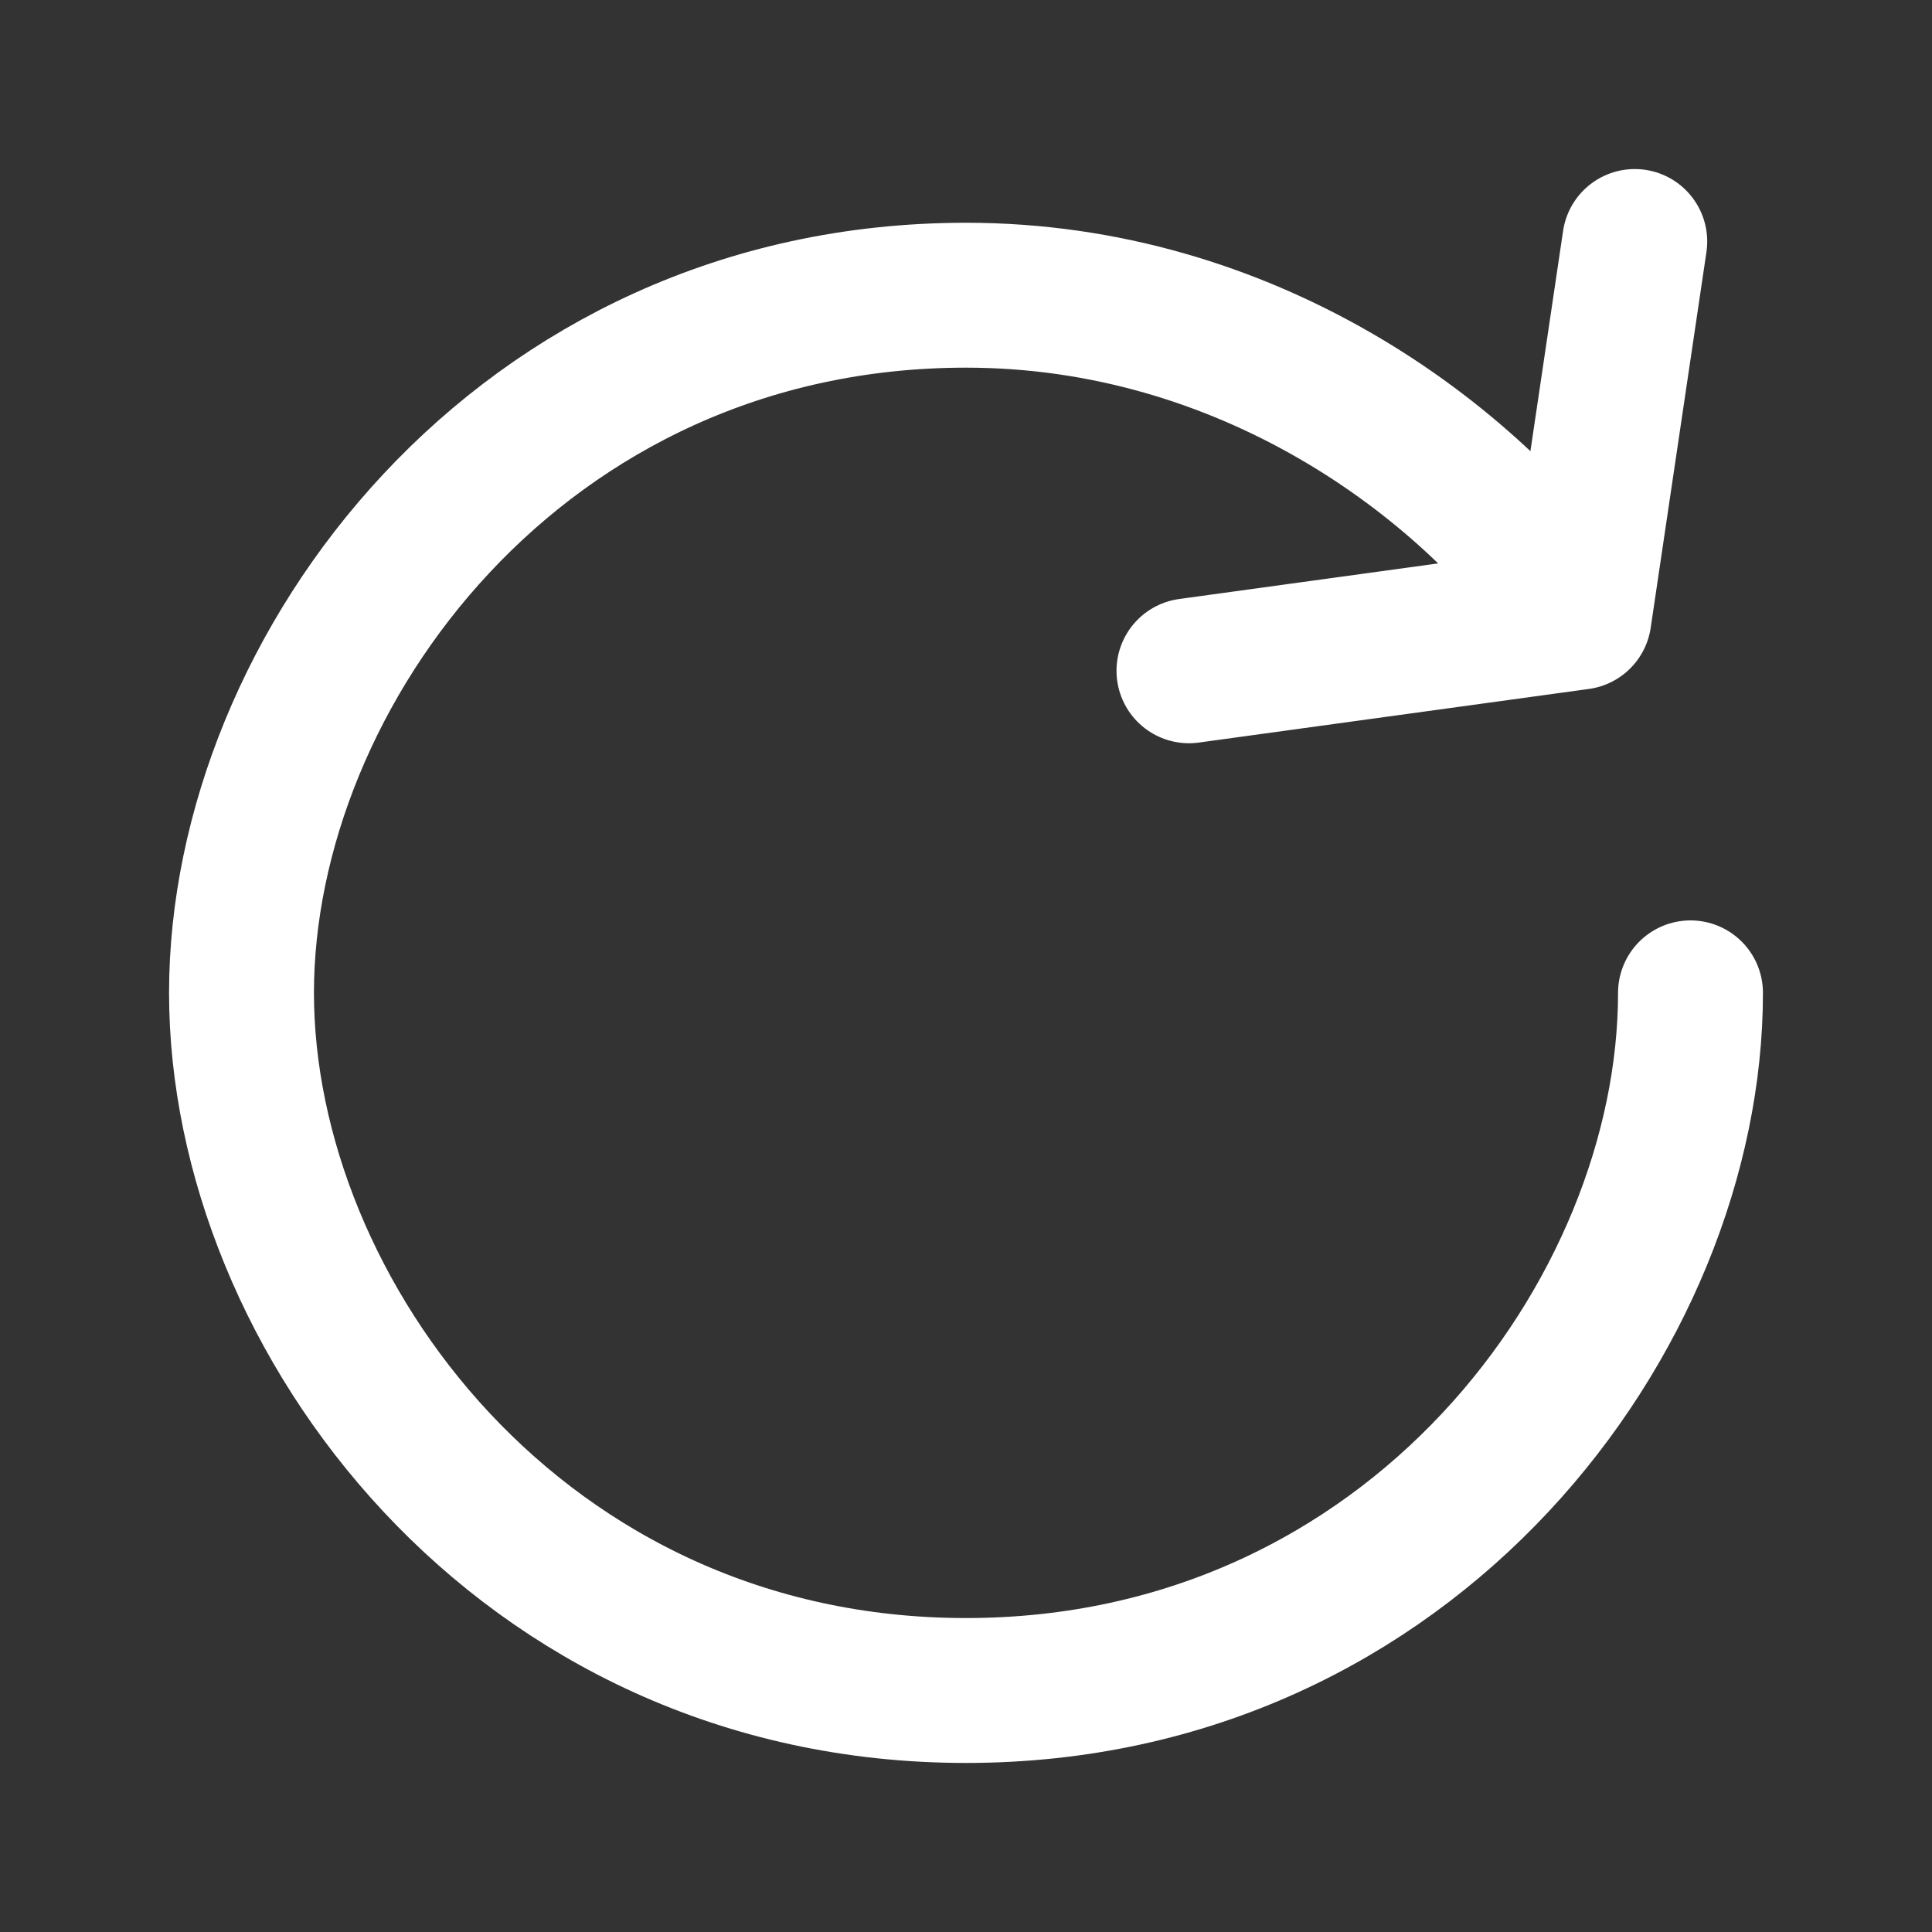 <svg width="20" height="20" viewBox="0 0 20 20" fill="none" xmlns="http://www.w3.org/2000/svg">
<rect x="0" y="0" width="20" height="20" fill="#333333" stroke="none"/>
<path d="M17.5 10.278C17.5 13.611 14.615 17.5 10 17.5C5.385 17.5 2.5 13.611 2.5 10.278C2.5 6.944 5.385 3.056 10 3.056C12.885 3.056 15.192 4.722 16.346 6.389M16.346 6.389L12.308 6.944M16.346 6.389L16.923 2.5" stroke="white" stroke-width="1.5" stroke-linecap="round" stroke-linejoin="round"/>
</svg>
